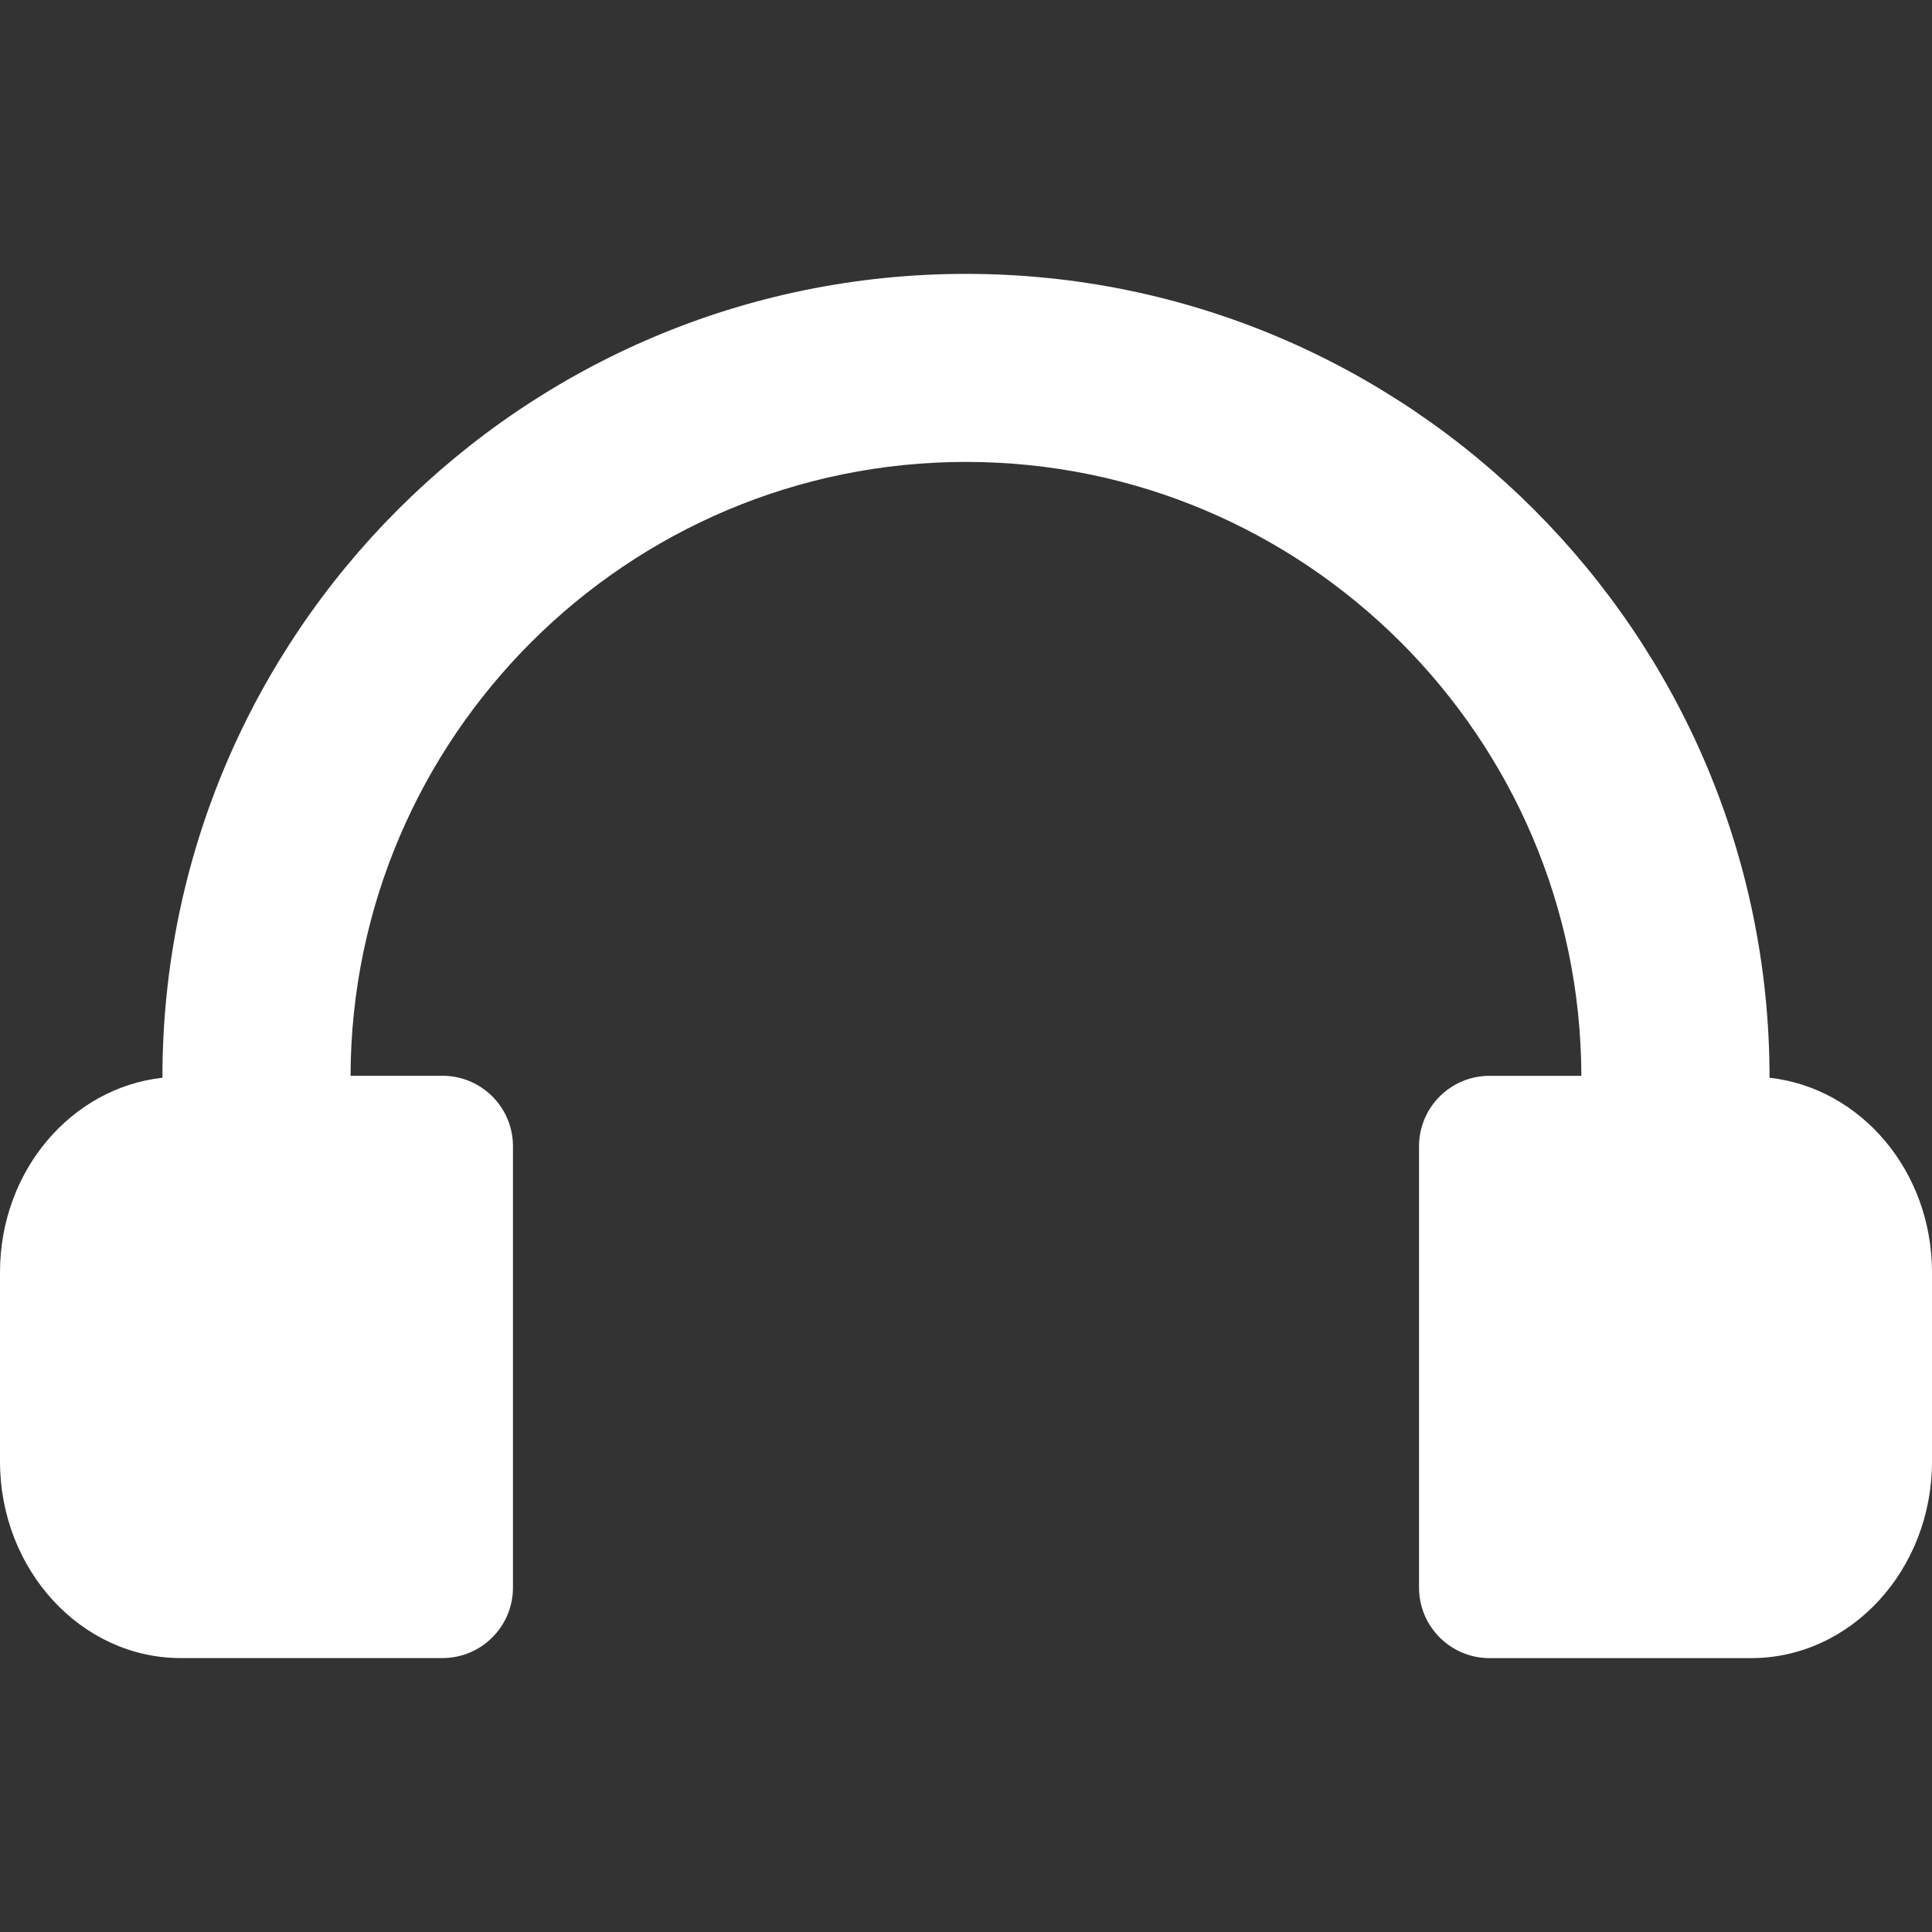 <svg fill="white" xmlns="http://www.w3.org/2000/svg" viewBox="0 0 41.098 41.098" xml:space="preserve"><rect x="0" y="0" width="41.098" height="41.098" fill="#333333" stroke="none"/><path d="M37.642,22.926c0-0.002,0-0.006,0-0.008c0-9.425-7.669-17.092-17.093-17.092c-9.426,0-17.094,7.667-17.094,17.092c0,0.004,0,0.006,0,0.008C1.519,23.141,0,24.904,0,27.066v4.021c0,2.307,1.726,4.184,3.844,4.184h5.568c0.828,0,1.5-0.672,1.5-1.5v-9.387c0-0.83-0.672-1.5-1.5-1.5H7.457C7.478,15.68,13.34,9.826,20.549,9.826c7.207,0,13.072,5.854,13.09,13.059h-1.953c-0.828,0-1.5,0.67-1.5,1.5v9.387c0,0.828,0.672,1.5,1.5,1.5h5.566c2.121,0,3.846-1.877,3.846-4.184v-4.021C41.098,24.903,39.576,23.141,37.642,22.926z"></path></svg>
